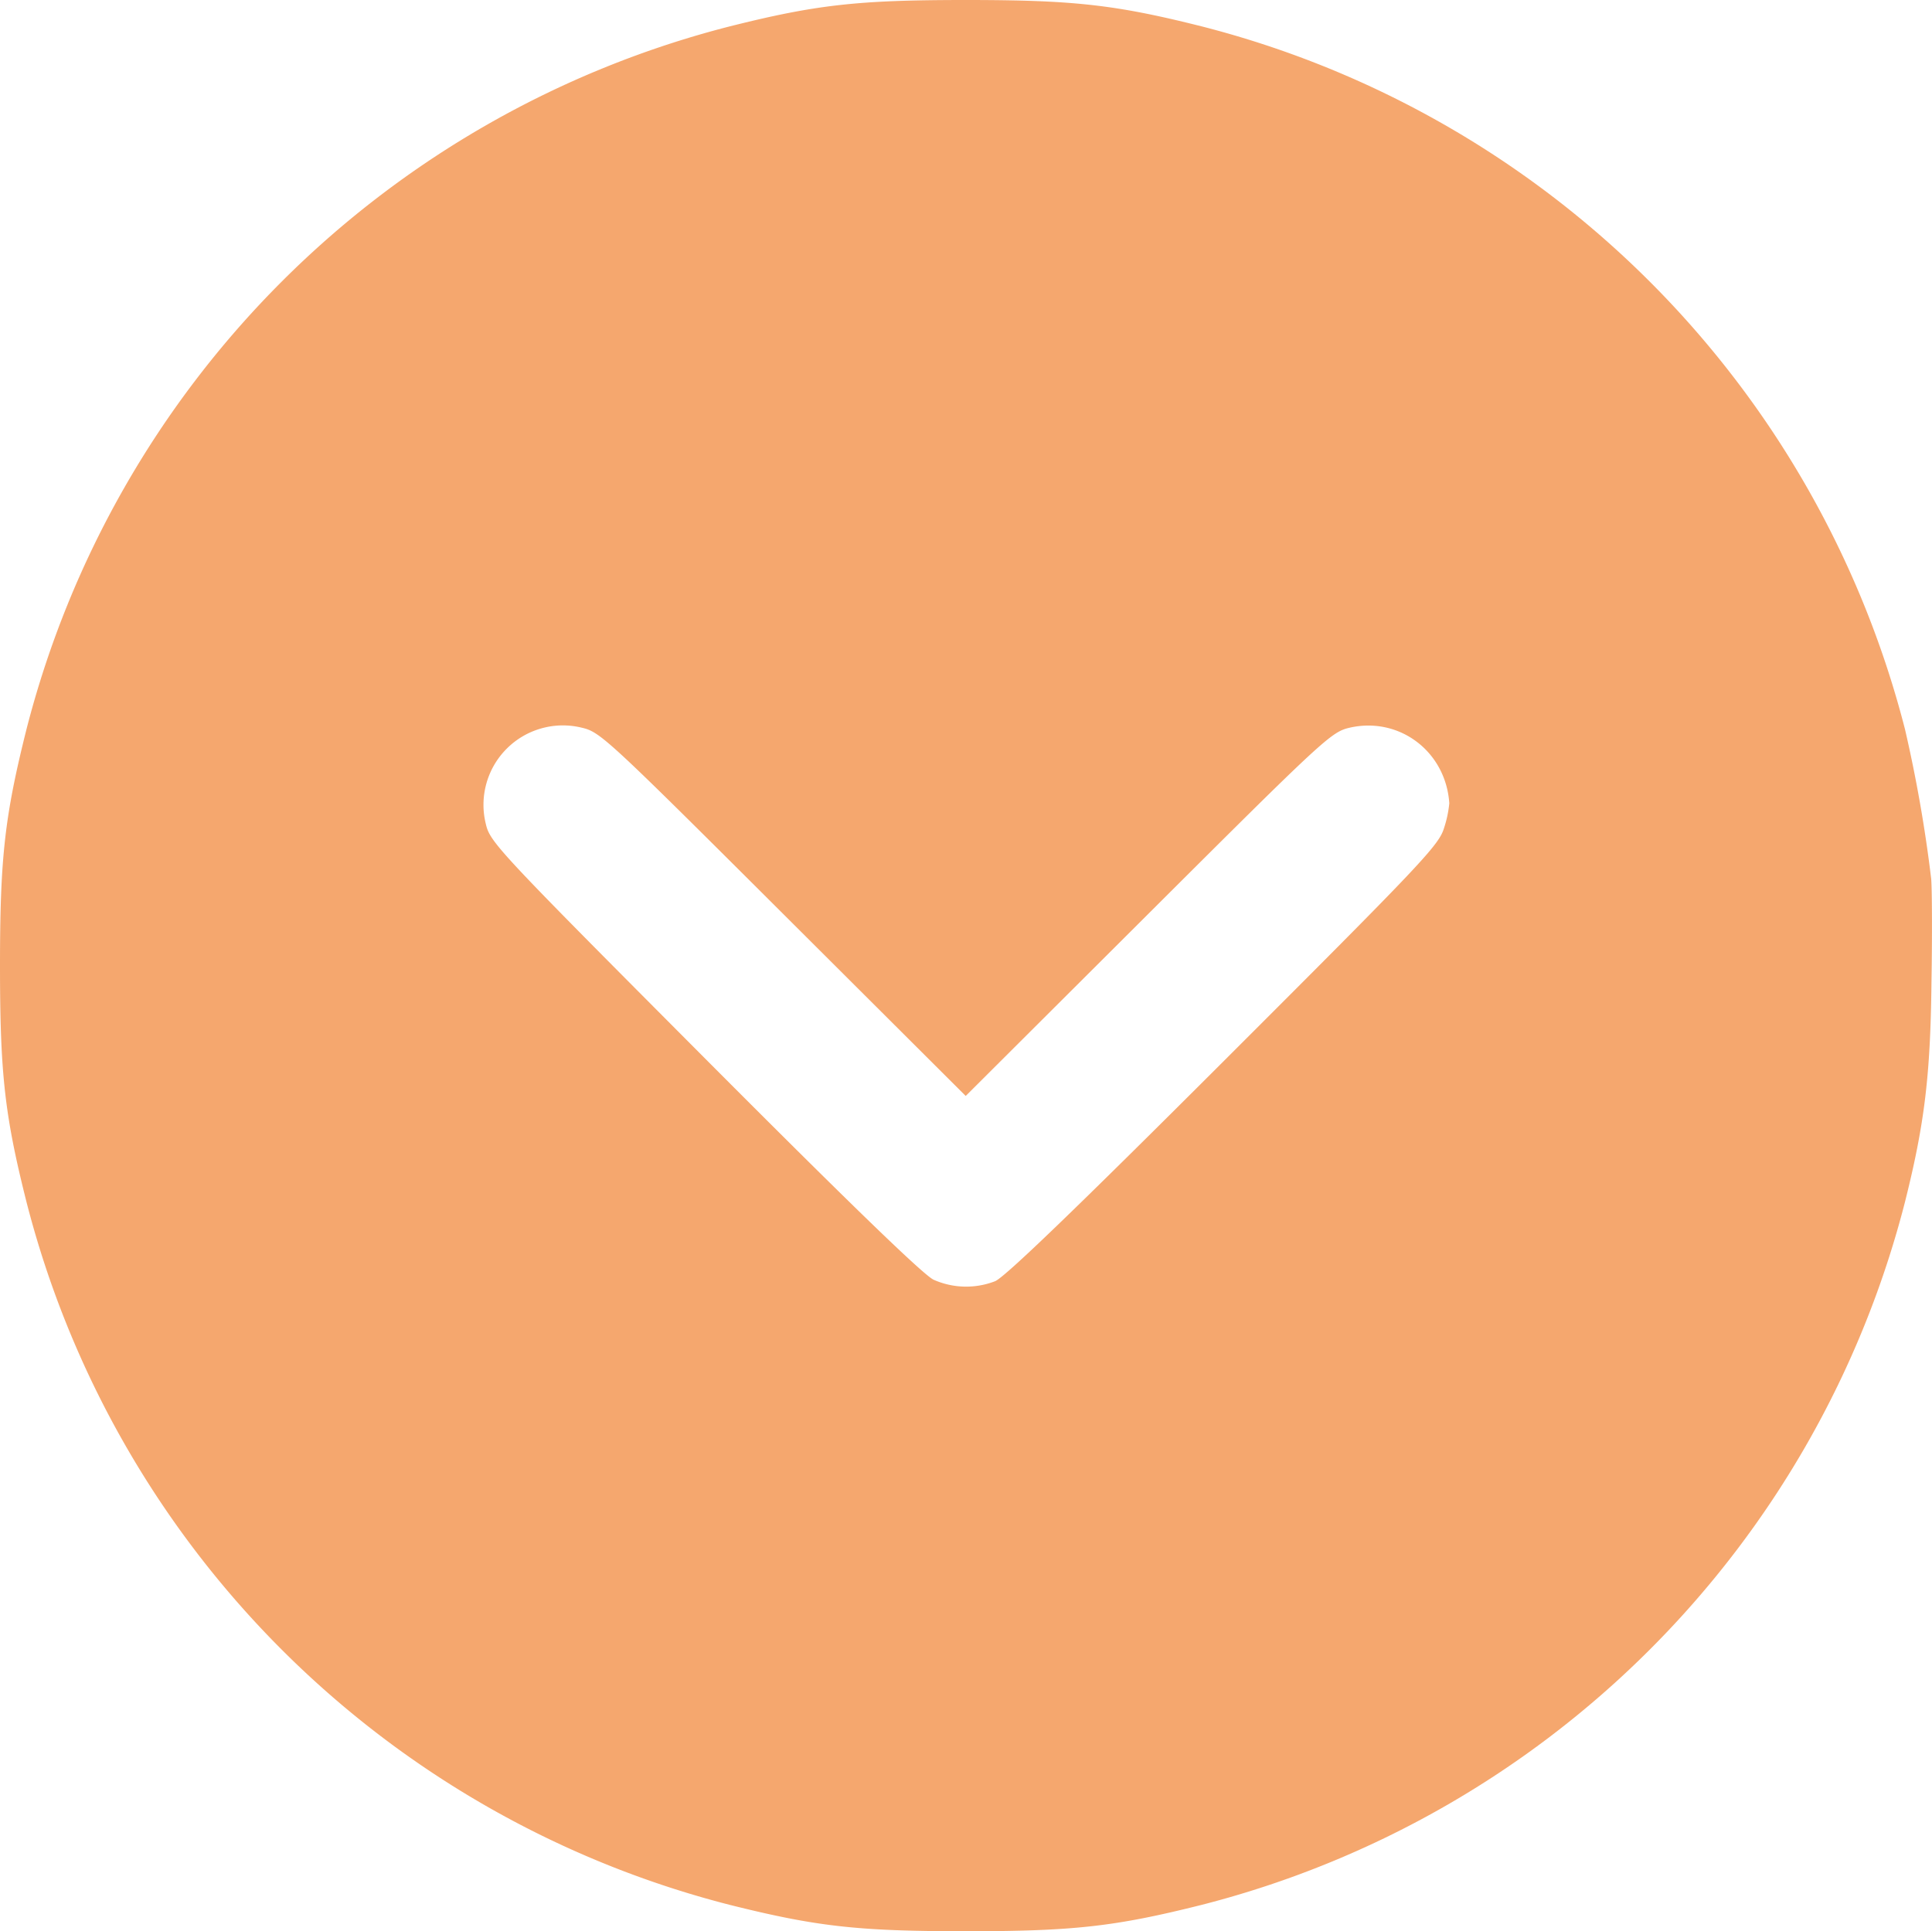 <svg xmlns="http://www.w3.org/2000/svg" viewBox="0 0 510.99 510.84">
	<defs>
		<style>
			.cls-1 {
				fill: #f18231;
				fill-rule: evenodd;
				opacity: 0.7;
			}
		</style>
	</defs>
	<title>Ресурс 1</title>
	<g id="Слой_2" data-name="Слой 2">
		<g id="Слой_1-2" data-name="Слой 1">
			<path class="cls-1"
				d="M510.77,232.42a371.56,371.56,0,0,0-6.92-39.5A258,258,0,0,0,317.92,7C295,1.23,284,0,255.42,0s-39.53,1.23-62.5,7A258,258,0,0,0,7,192.92c-5.76,23-7,33.94-7,62.5S1.23,295,7,317.92A258,258,0,0,0,192.92,503.85c23,5.76,33.94,7,62.5,7s39.53-1.23,62.5-7A258,258,0,0,0,503.85,317.92c5.16-20.57,6.73-33.45,7-58C511.07,247.27,511,234.9,510.77,232.42ZM381.94,219c-1.36,4.57-5.67,9.12-58.25,61.65-39.37,39.33-57.91,57.18-60.49,58.25a21.18,21.18,0,0,1-16.28-.39c-2.71-1.27-22.27-20.21-60.64-58.72-54.94-55.16-56.67-57-57.8-61.9a21,21,0,0,1,25.4-25.4c4.87,1.13,6.63,2.75,53.29,49.29l48.25,48.12,48.25-48.12c46.66-46.54,48.42-48.16,53.3-49.29,13.15-3,25.45,6.31,26.35,20A30,30,0,0,1,381.94,219Z" />
		</g>
	</g>
</svg>